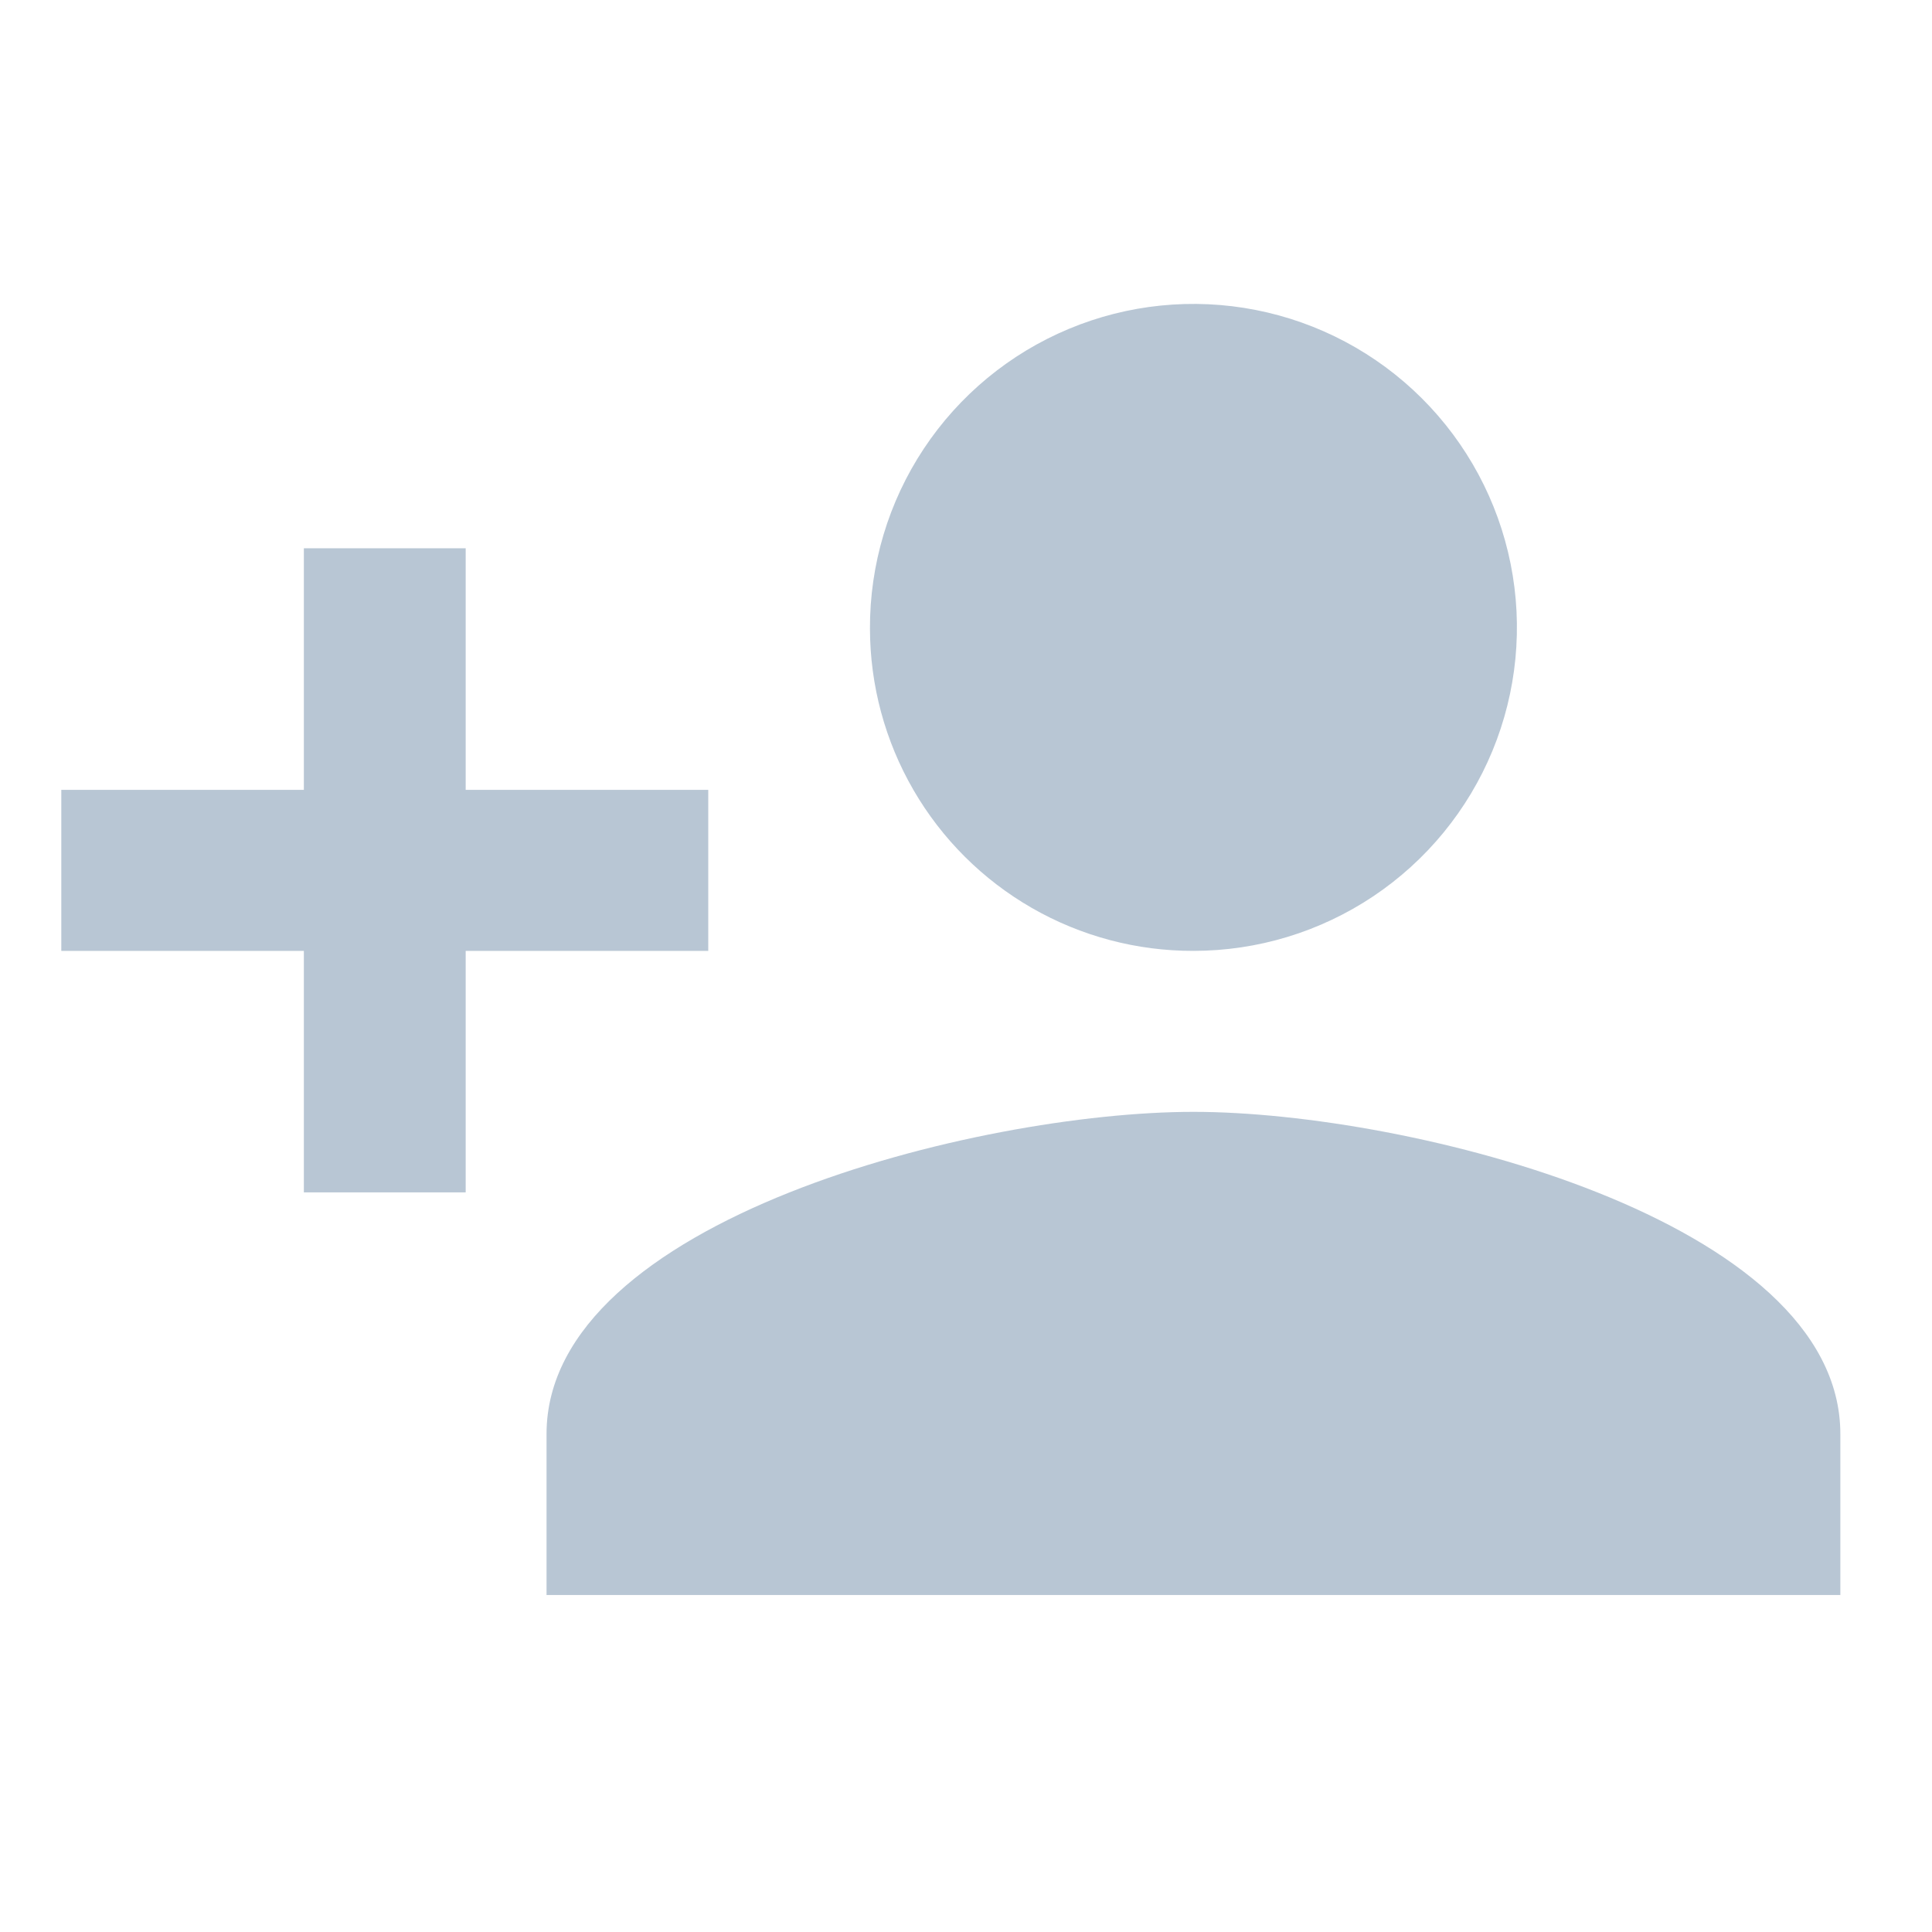 <svg xmlns="http://www.w3.org/2000/svg" xmlns:xlink="http://www.w3.org/1999/xlink" width="31.493" height="31.493" viewBox="0 0 31.493 31.493">
  <defs>
    <clipPath id="clip-path">
      <path id="Shape" d="M7.91,21V18.375c0-3.492,7.026-5.251,10.546-5.251S29,14.884,29,18.375V21ZM3.954,14.437V10.5H0V7.875H3.954V3.937H6.592V7.875h3.954V10.5H6.592v3.937Zm9.228-9.188A5.273,5.273,0,1,1,18.455,10.5,5.26,5.26,0,0,1,13.182,5.249Z" transform="translate(-0.313 -0.249)" fill="none"/>
    </clipPath>
  </defs>
  <g id="Icon_icon-user-add" data-name="Icon / icon-user-add" opacity="0.28">
    <path id="Shape-2" data-name="Shape" d="M0,0H31.493V31.493H0Z" fill="none"/>
    <g id="Group_161" data-name="Group 161" transform="translate(1.312 5.249)">
      <path id="Shape-3" data-name="Shape" d="M7.91,21V18.375c0-3.492,7.026-5.251,10.546-5.251S29,14.884,29,18.375V21ZM3.954,14.437V10.5H0V7.875H3.954V3.937H6.592V7.875h3.954V10.5H6.592v3.937Zm9.228-9.188A5.273,5.273,0,1,1,18.455,10.5,5.26,5.26,0,0,1,13.182,5.249Z" transform="translate(-0.313 -0.249)" fill="none"/>
      <g id="Mask_Group_161" data-name="Mask Group 161" clip-path="url(#clip-path)">
        <g id="Icon_Fill" data-name="Icon Fill" transform="translate(-1.313 -5.249)">
          <rect id="BG" width="31" height="31" fill="#036"/>
        </g>
      </g>
    </g>
  </g>
</svg>
